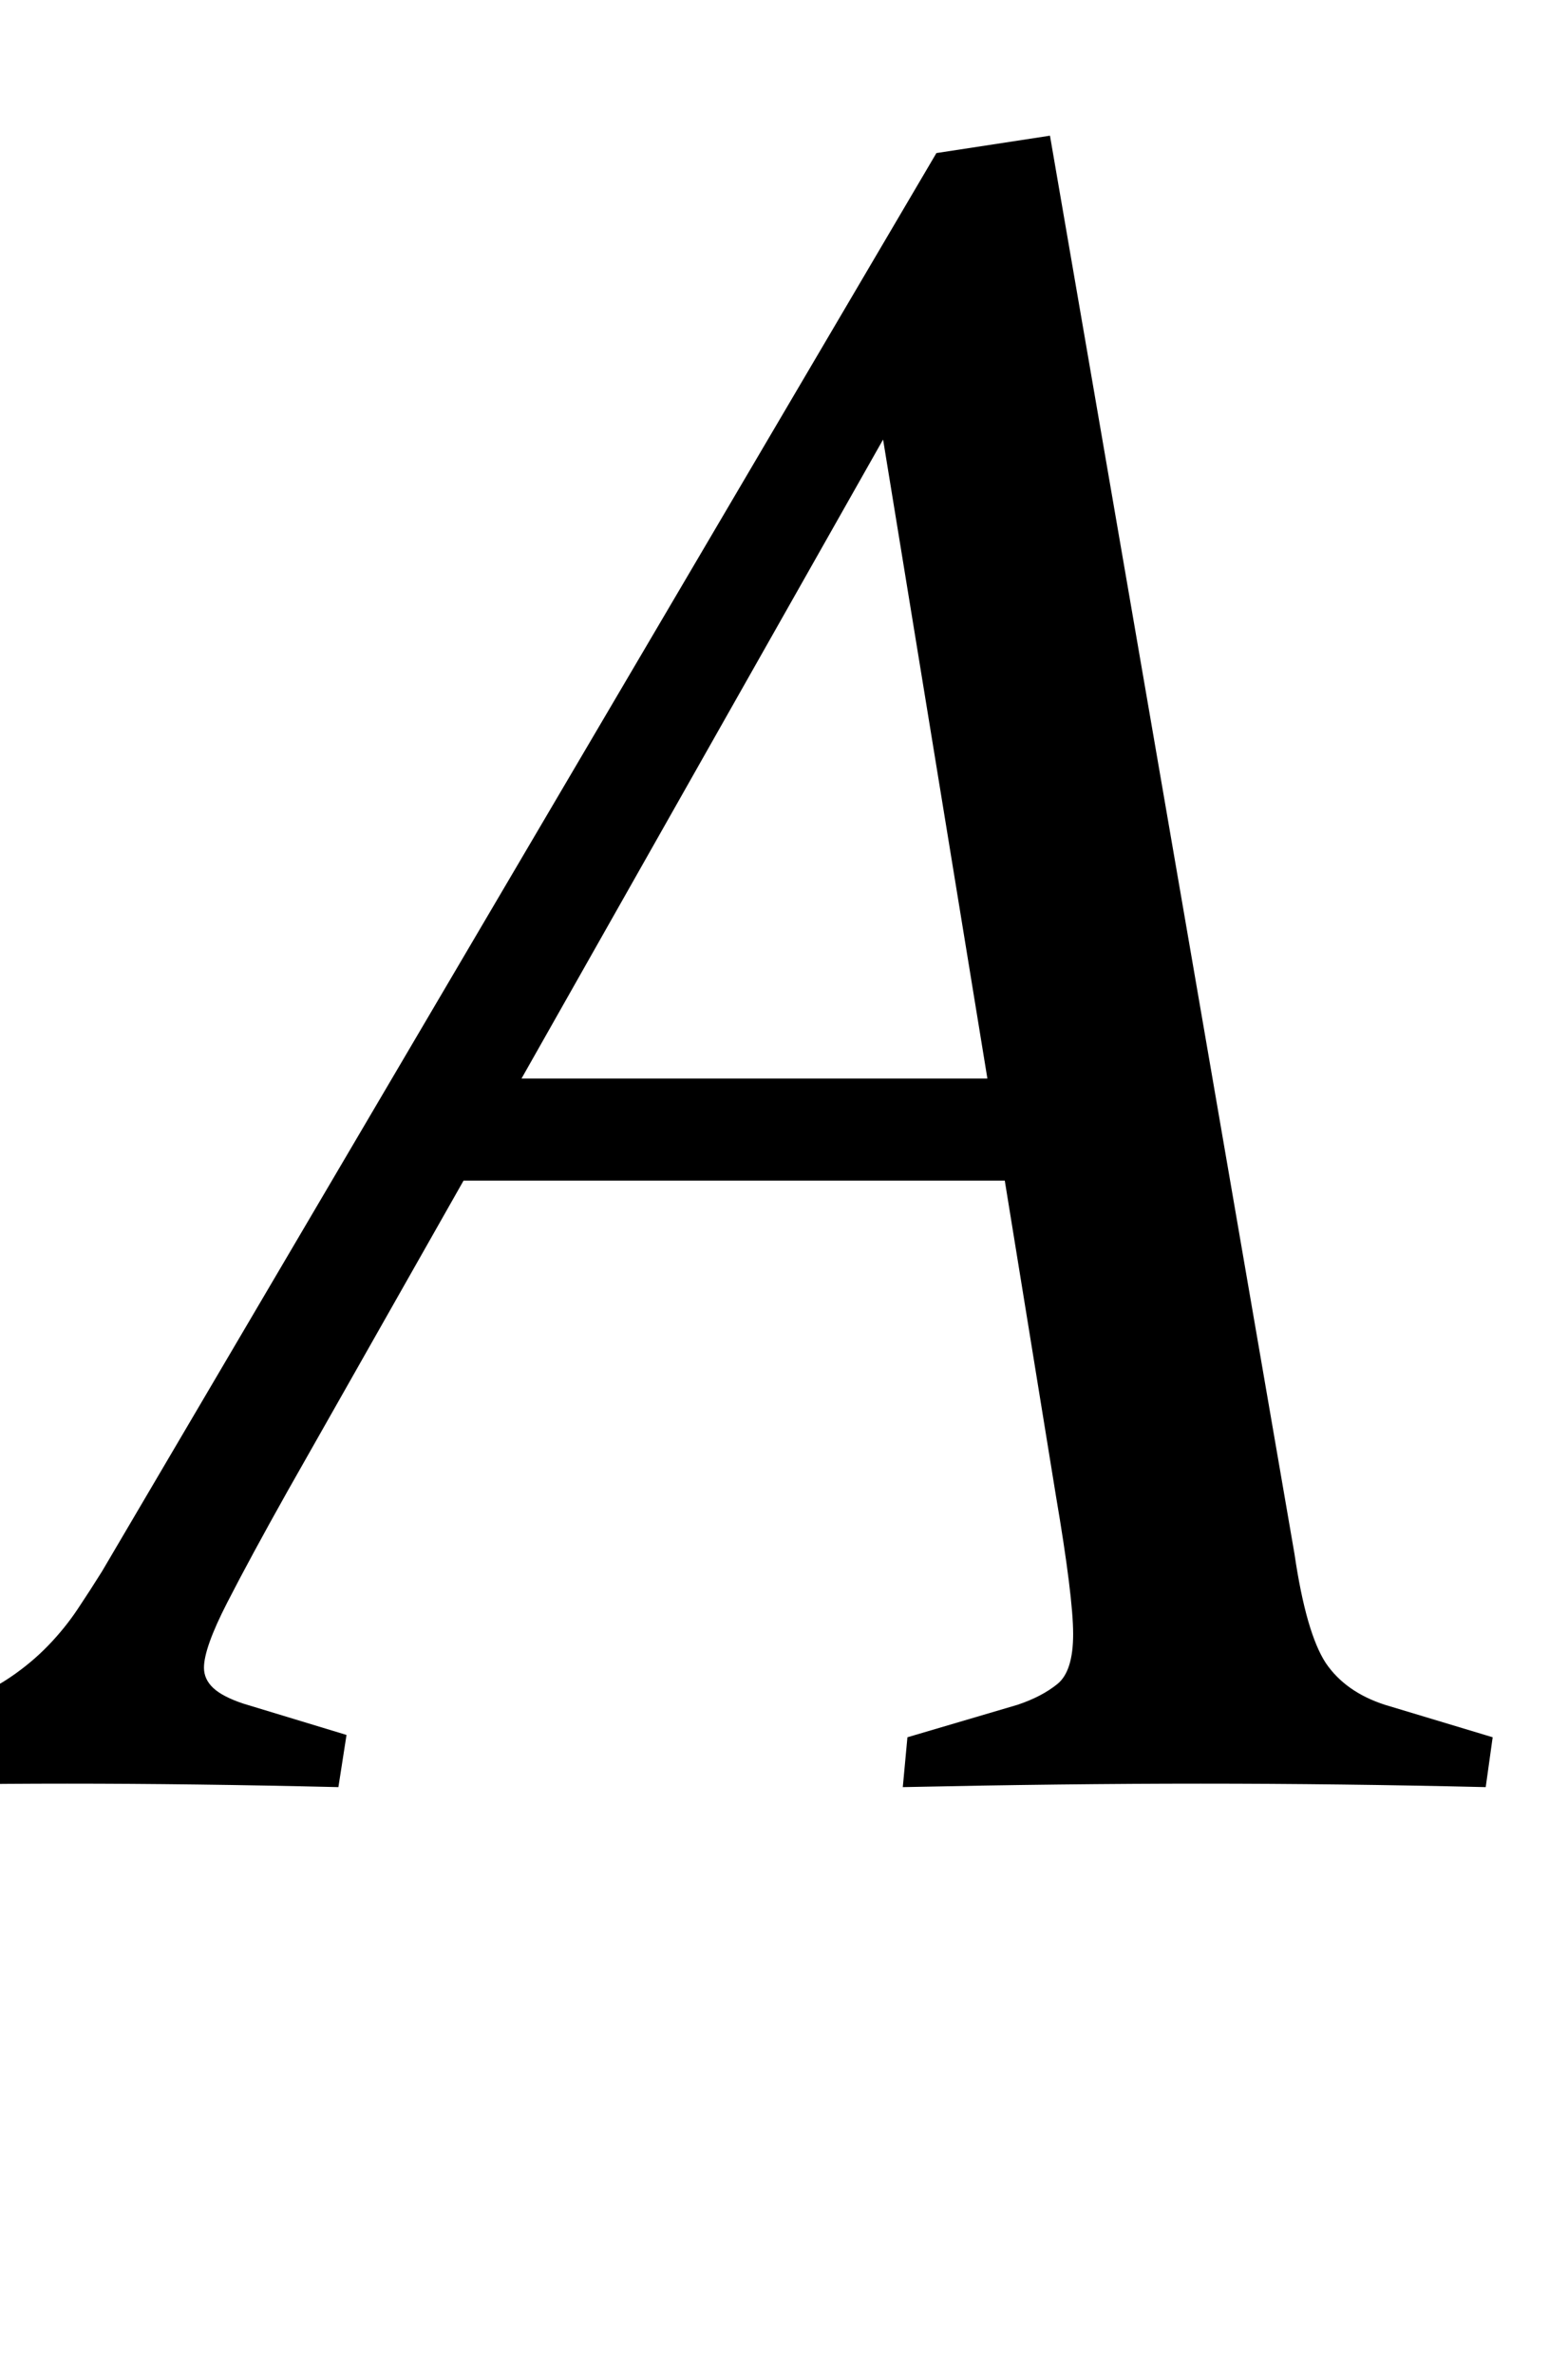 <svg xmlns="http://www.w3.org/2000/svg" viewBox="0 -1538 1353 2048">
    <g transform="scale(1, -1)">
        <path d="M299 42 292 -3Q166 0 58 0Q-50 0 -138 -3L-134 40L-33 71Q-10 79 8.5 91.5Q27 104 41.5 119.0Q56 134 67.0 150.5Q78 167 88 183L808 1406L906 1421L1117 198Q1127 130 1144 104Q1161 79 1195 68L1288 40L1282 -3Q1156 0 1036 0Q919 0 779 -3L783 40L878 68Q899 75 912.5 86.0Q926 97 926 129Q926 161 911 249L867 520H400L248 252Q216 195 196.0 156.0Q176 117 176 100Q176 90 184.0 82.5Q192 75 210 69ZM852 608 762 1159 450 608Z"/>
    </g>
</svg>
